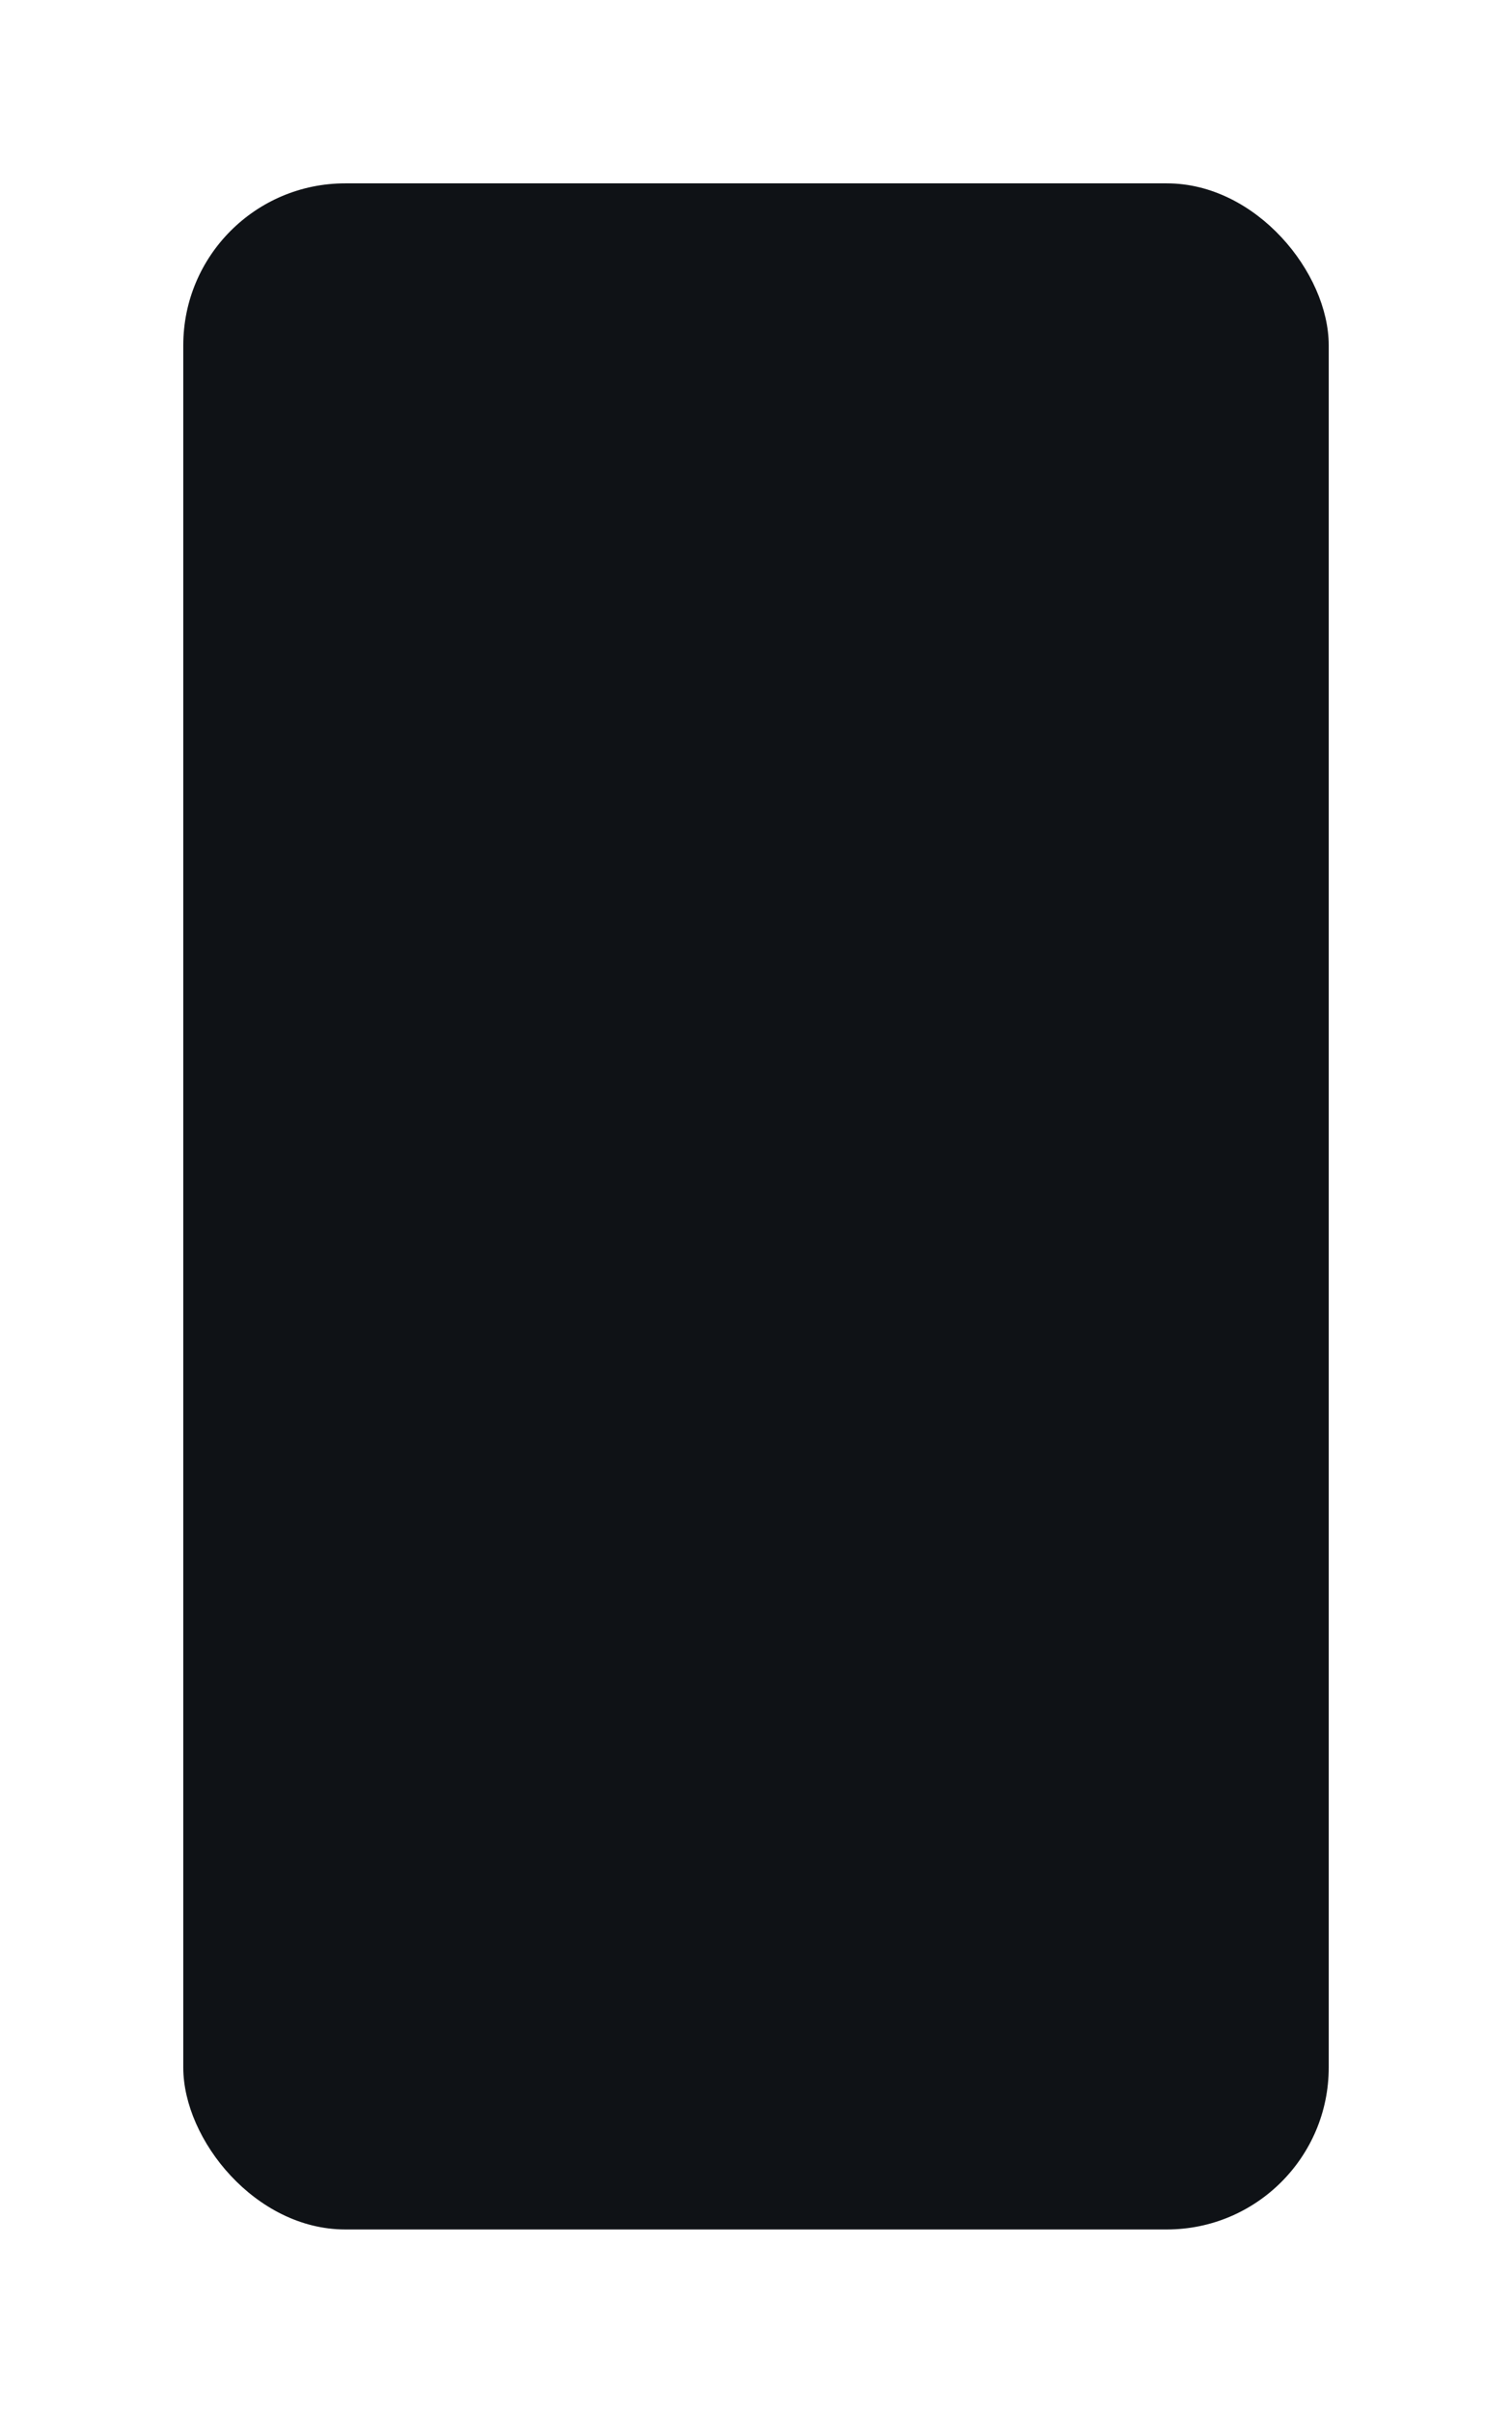 <svg xmlns="http://www.w3.org/2000/svg" xmlns:xlink="http://www.w3.org/1999/xlink" width="495" height="789.563" viewBox="0 0 495 789.563"><defs><style>.a{fill:#0f1216;}.b{filter:url(#a);}</style><filter id="a" x="0" y="0" width="495" height="789.563" filterUnits="userSpaceOnUse"><feOffset dy="5" input="SourceAlpha"/><feGaussianBlur stdDeviation="20" result="b"/><feFlood flood-opacity="0.161"/><feComposite operator="in" in2="b"/><feComposite in="SourceGraphic"/></filter></defs><g class="b" transform="matrix(1, 0, 0, 1, 0, 0)"><rect class="a" width="375" height="669.563" rx="53" transform="matrix(1, 0, 0, 1, 60, 55)"/></g></svg>